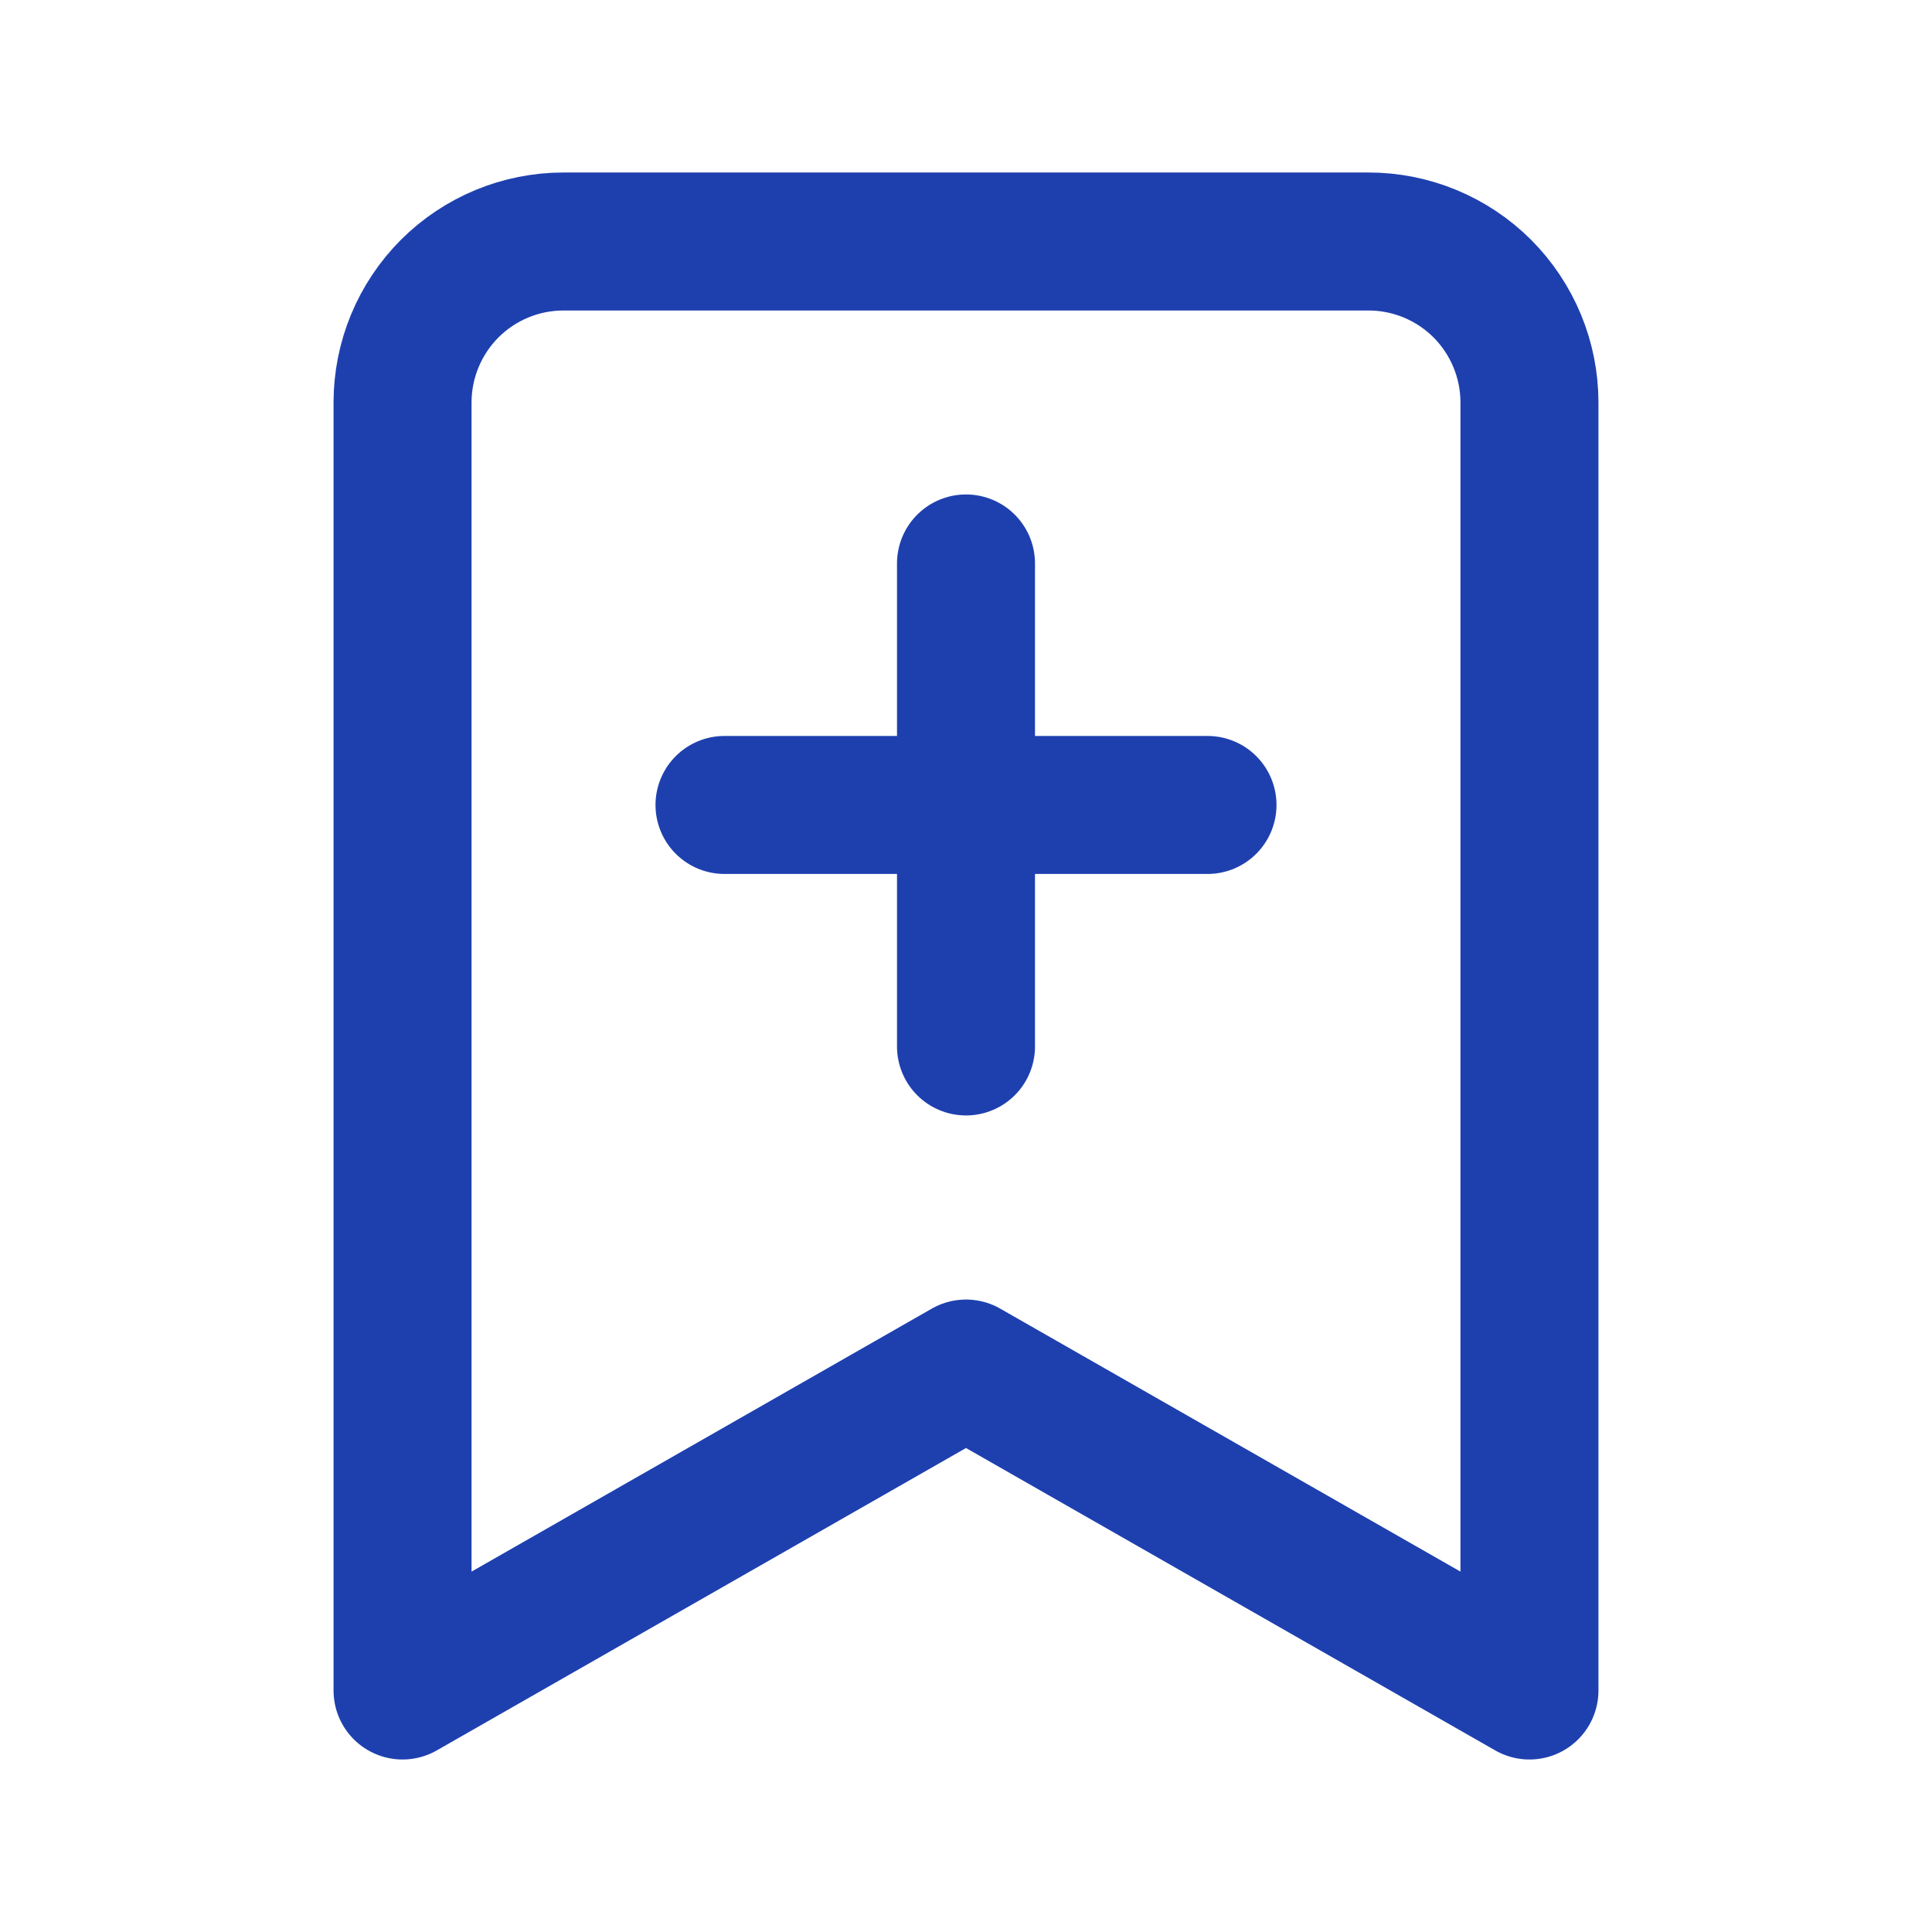<svg width="14" height="14" viewBox="0 0 14 14" fill="none" xmlns="http://www.w3.org/2000/svg">
<path d="M11.083 12.25L7 9.917L2.917 12.25V2.917C2.917 2.607 3.04 2.311 3.258 2.092C3.477 1.873 3.774 1.75 4.083 1.75H9.917C10.226 1.75 10.523 1.873 10.742 2.092C10.96 2.311 11.083 2.607 11.083 2.917V12.25Z" stroke="#1E40AF" stroke-linecap="round" stroke-linejoin="round"/>
<path d="M7 4.083V7.583" stroke="#1E40AF" stroke-linecap="round" stroke-linejoin="round"/>
<path d="M8.75 5.833H5.25" stroke="#1E40AF" stroke-linecap="round" stroke-linejoin="round"/>
</svg>
